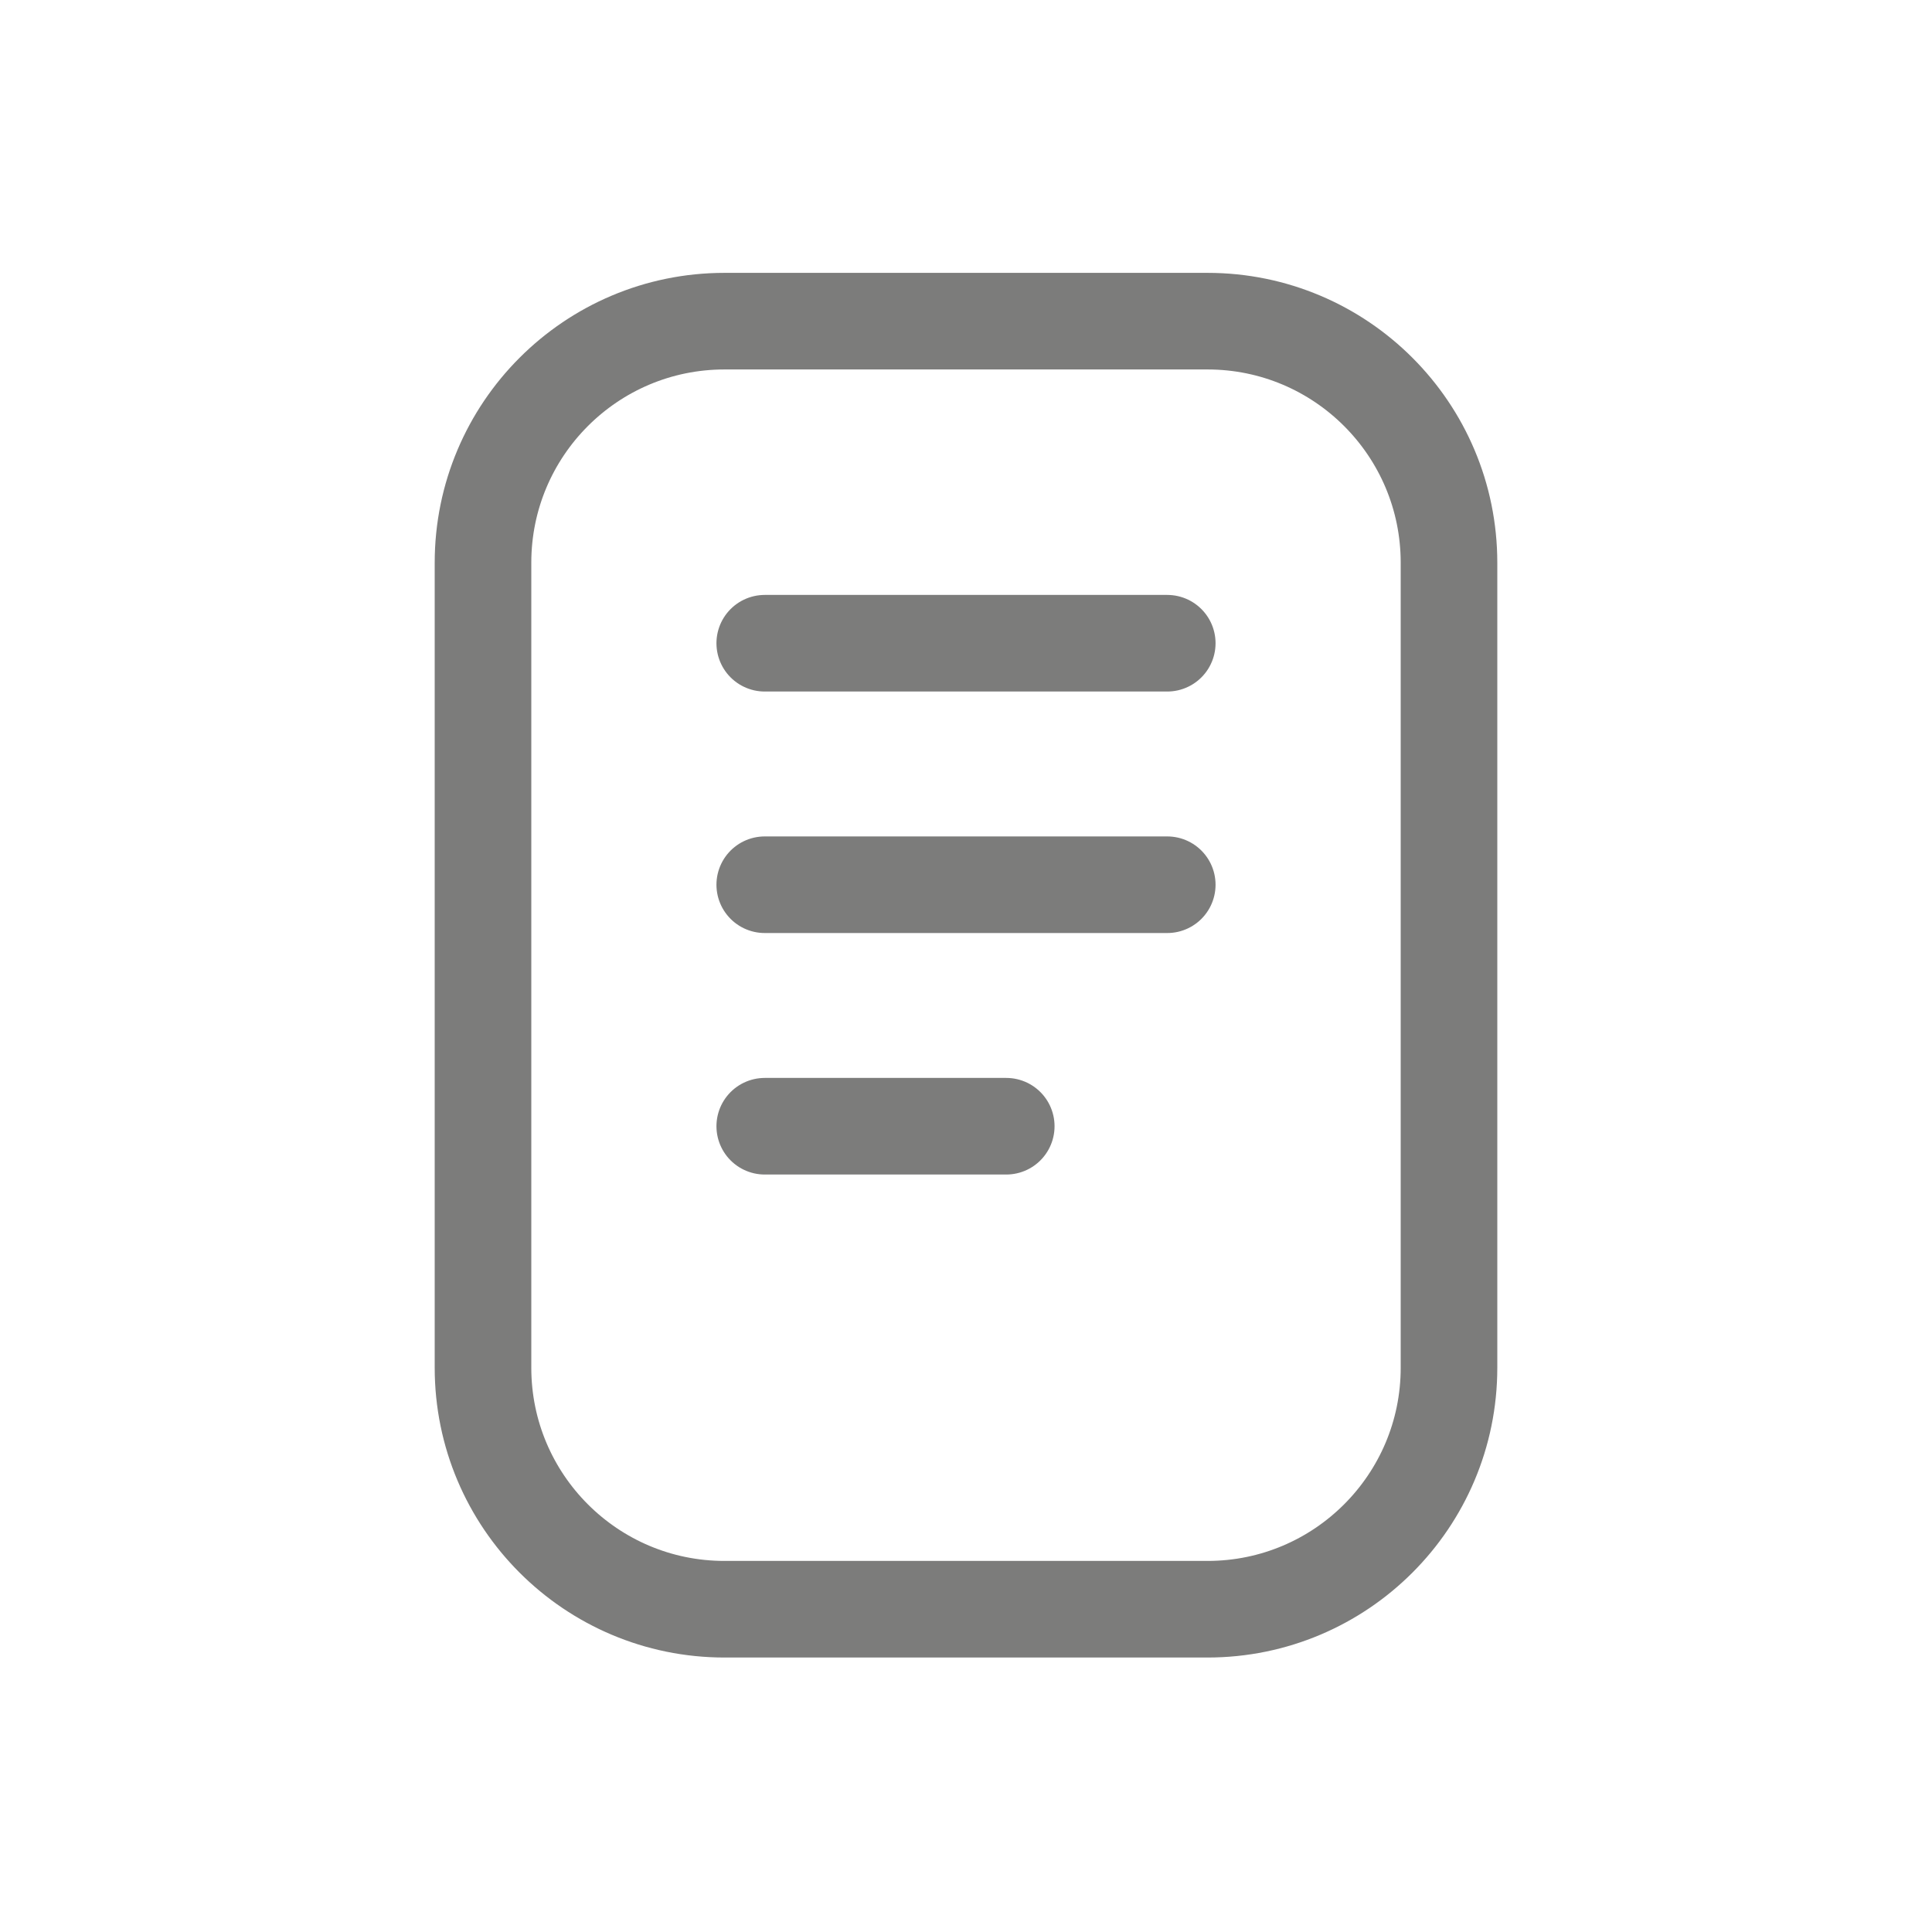 <svg width="30" height="30" viewBox="0 0 30 30" fill="none" xmlns="http://www.w3.org/2000/svg">
<path d="M18.75 4.987H11.25C9.179 4.987 7.5 6.666 7.5 8.738V21.238C7.5 23.309 9.179 24.988 11.25 24.988H18.75C20.821 24.988 22.5 23.309 22.5 21.238V8.738C22.5 6.666 20.821 4.987 18.75 4.987Z" stroke="#7C7C7B" stroke-width="1.5" stroke-miterlimit="10" stroke-linecap="round"/>
<path d="M18.125 13.738H11.875" stroke="#7C7C7B" stroke-width="1.5" stroke-linecap="round" stroke-linejoin="round"/>
<path d="M15.625 17.488H11.875" stroke="#7C7C7B" stroke-width="1.5" stroke-linecap="round" stroke-linejoin="round"/>
<path d="M18.125 9.988H11.875" stroke="#7C7C7B" stroke-width="1.5" stroke-linecap="round" stroke-linejoin="round"/>
</svg>
